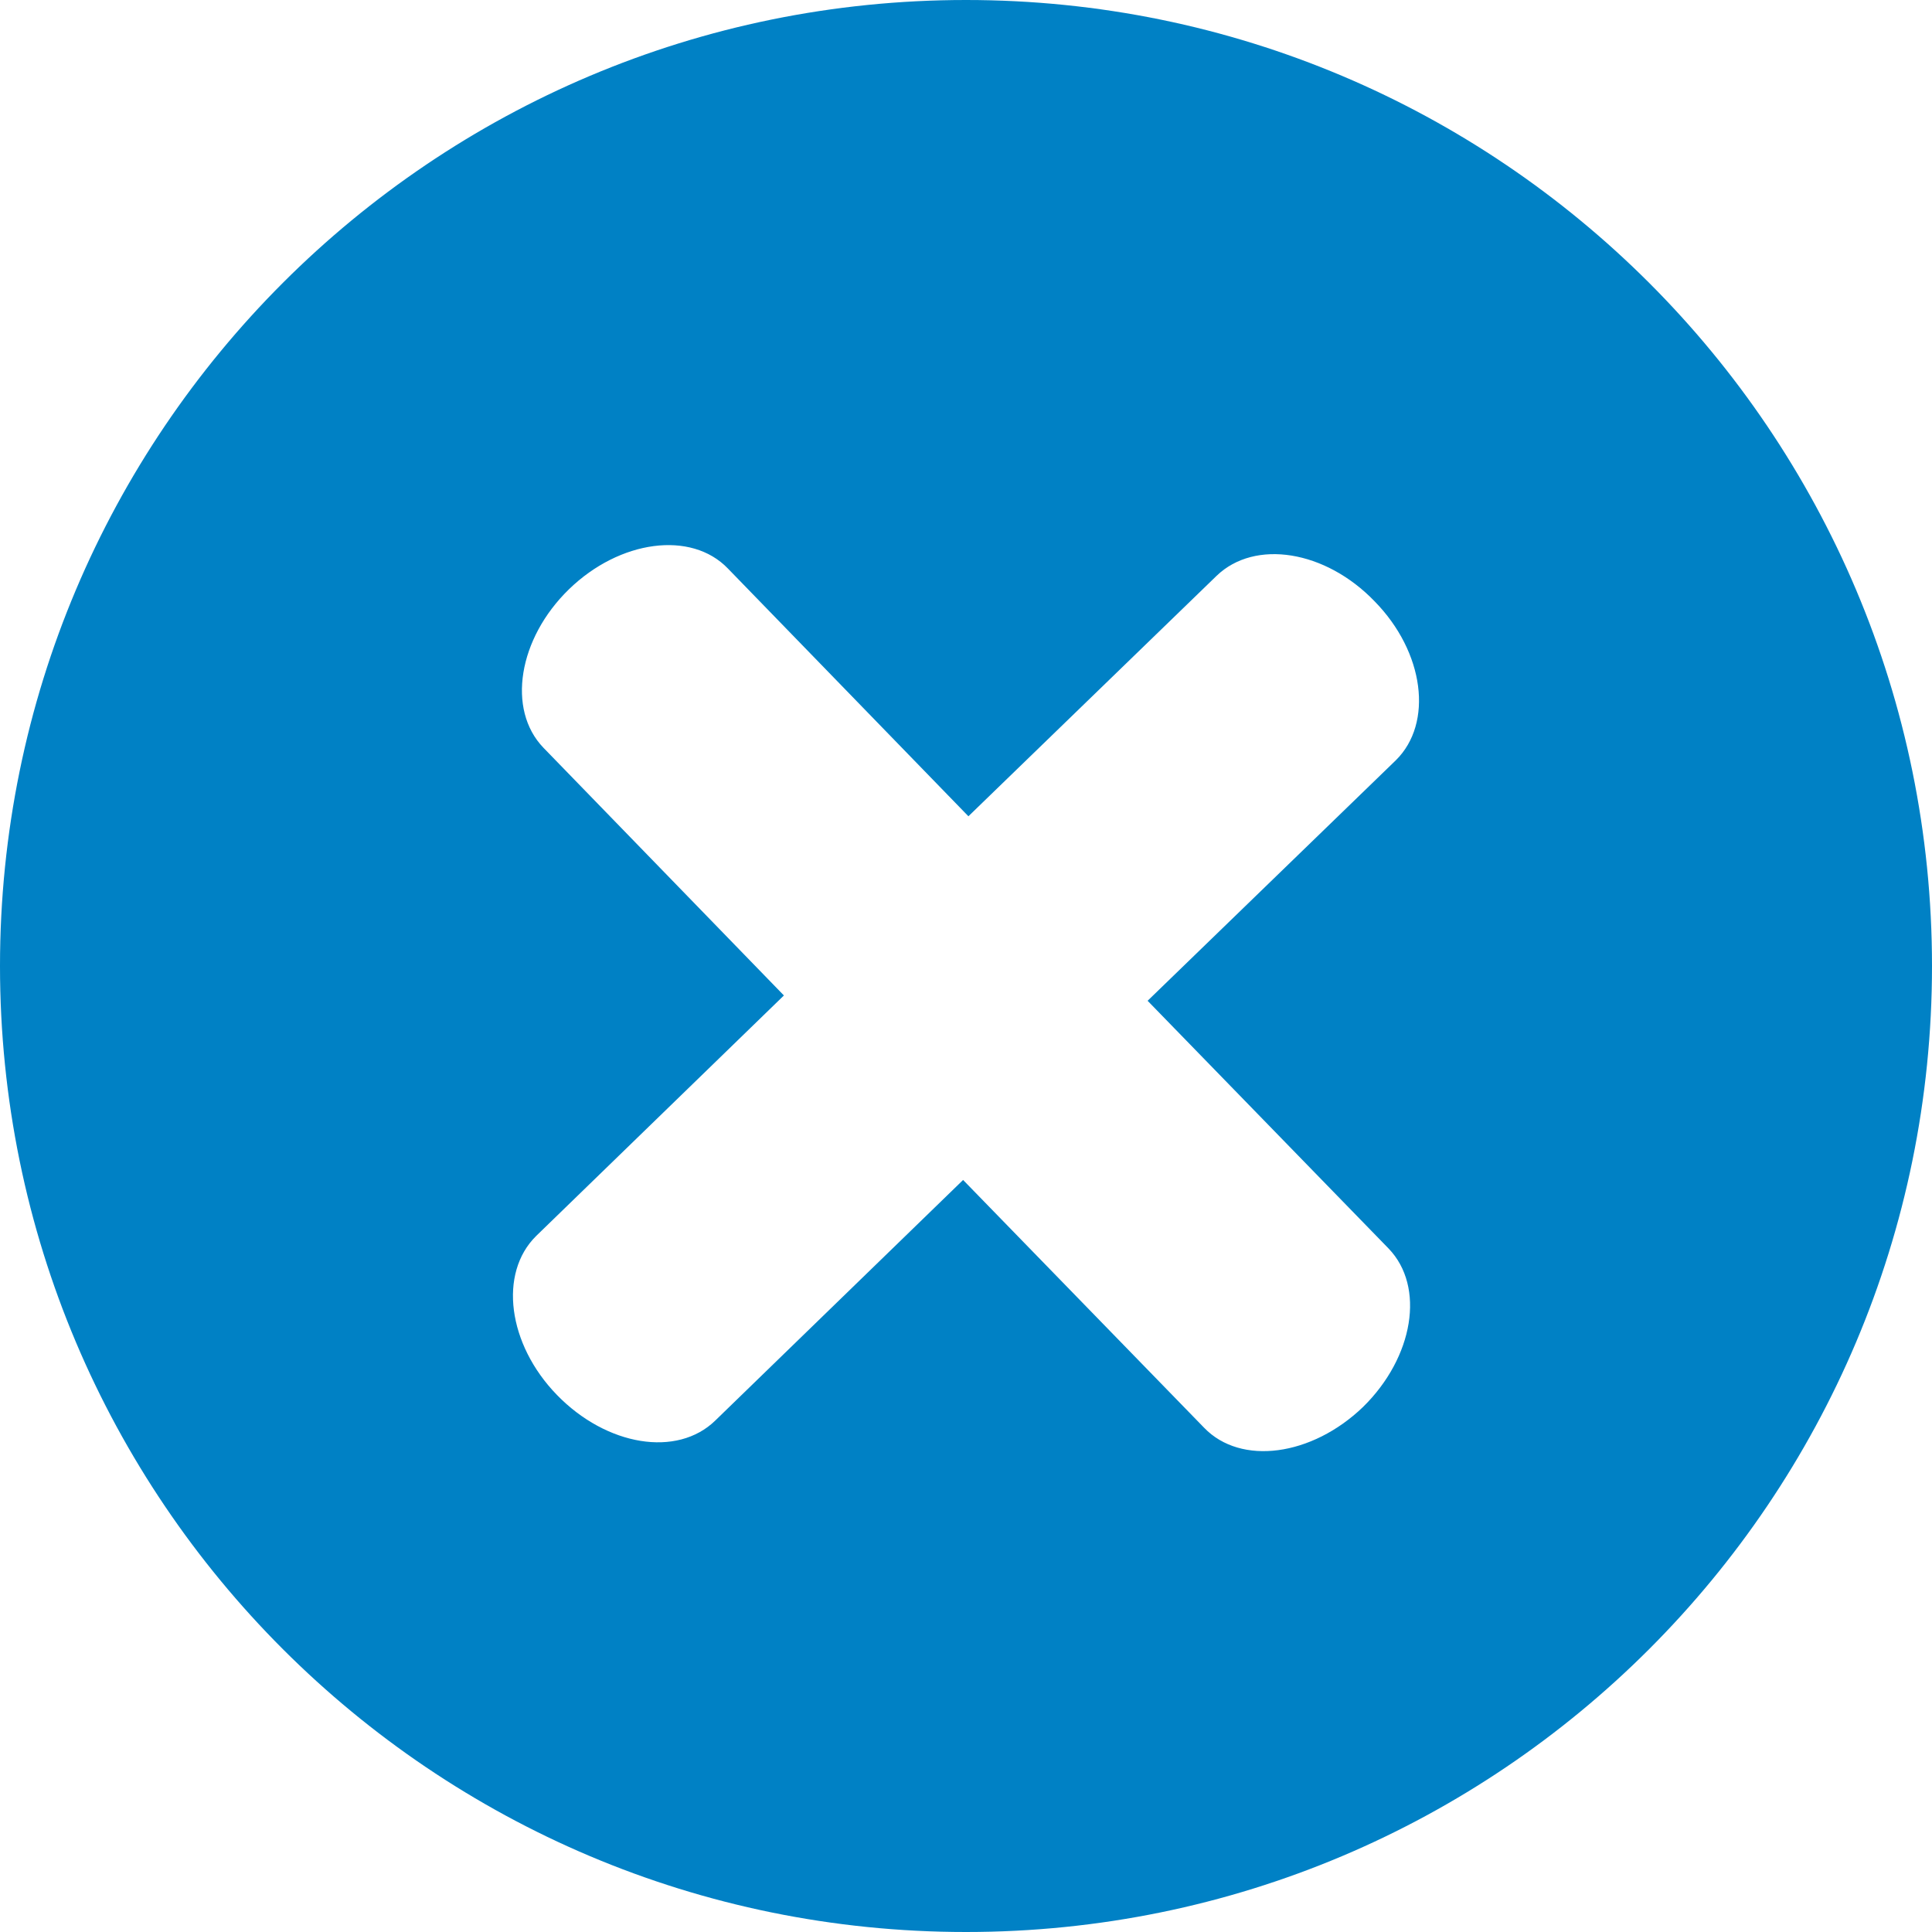 <svg width="4" height="4" viewBox="0 0 4 4" fill="none" xmlns="http://www.w3.org/2000/svg">
<g clip-path="url(#clip0_19_423)">
<path d="M2 0C0.895 0 0 0.895 0 2C0 3.105 0.895 4 2 4C3.105 4 4 3.105 4 2C4 0.895 3.105 0 2 0ZM2.875 2.585C2.951 2.664 2.927 2.81 2.822 2.913C2.716 3.015 2.569 3.035 2.493 2.956L1.994 2.443L1.481 2.941C1.402 3.018 1.256 2.994 1.153 2.888C1.051 2.783 1.032 2.636 1.11 2.559L1.623 2.061L1.125 1.548C1.049 1.469 1.073 1.322 1.178 1.22C1.283 1.118 1.431 1.098 1.507 1.177L2.005 1.69L2.519 1.192C2.598 1.116 2.744 1.139 2.846 1.245C2.949 1.35 2.968 1.497 2.89 1.574L2.376 2.072L2.875 2.585Z" fill="#0081C5"/>
</g>
<defs>
<clipPath id="clip0_19_423">
<rect width="4" height="4" fill="white"/>
</clipPath>
</defs>
</svg>
